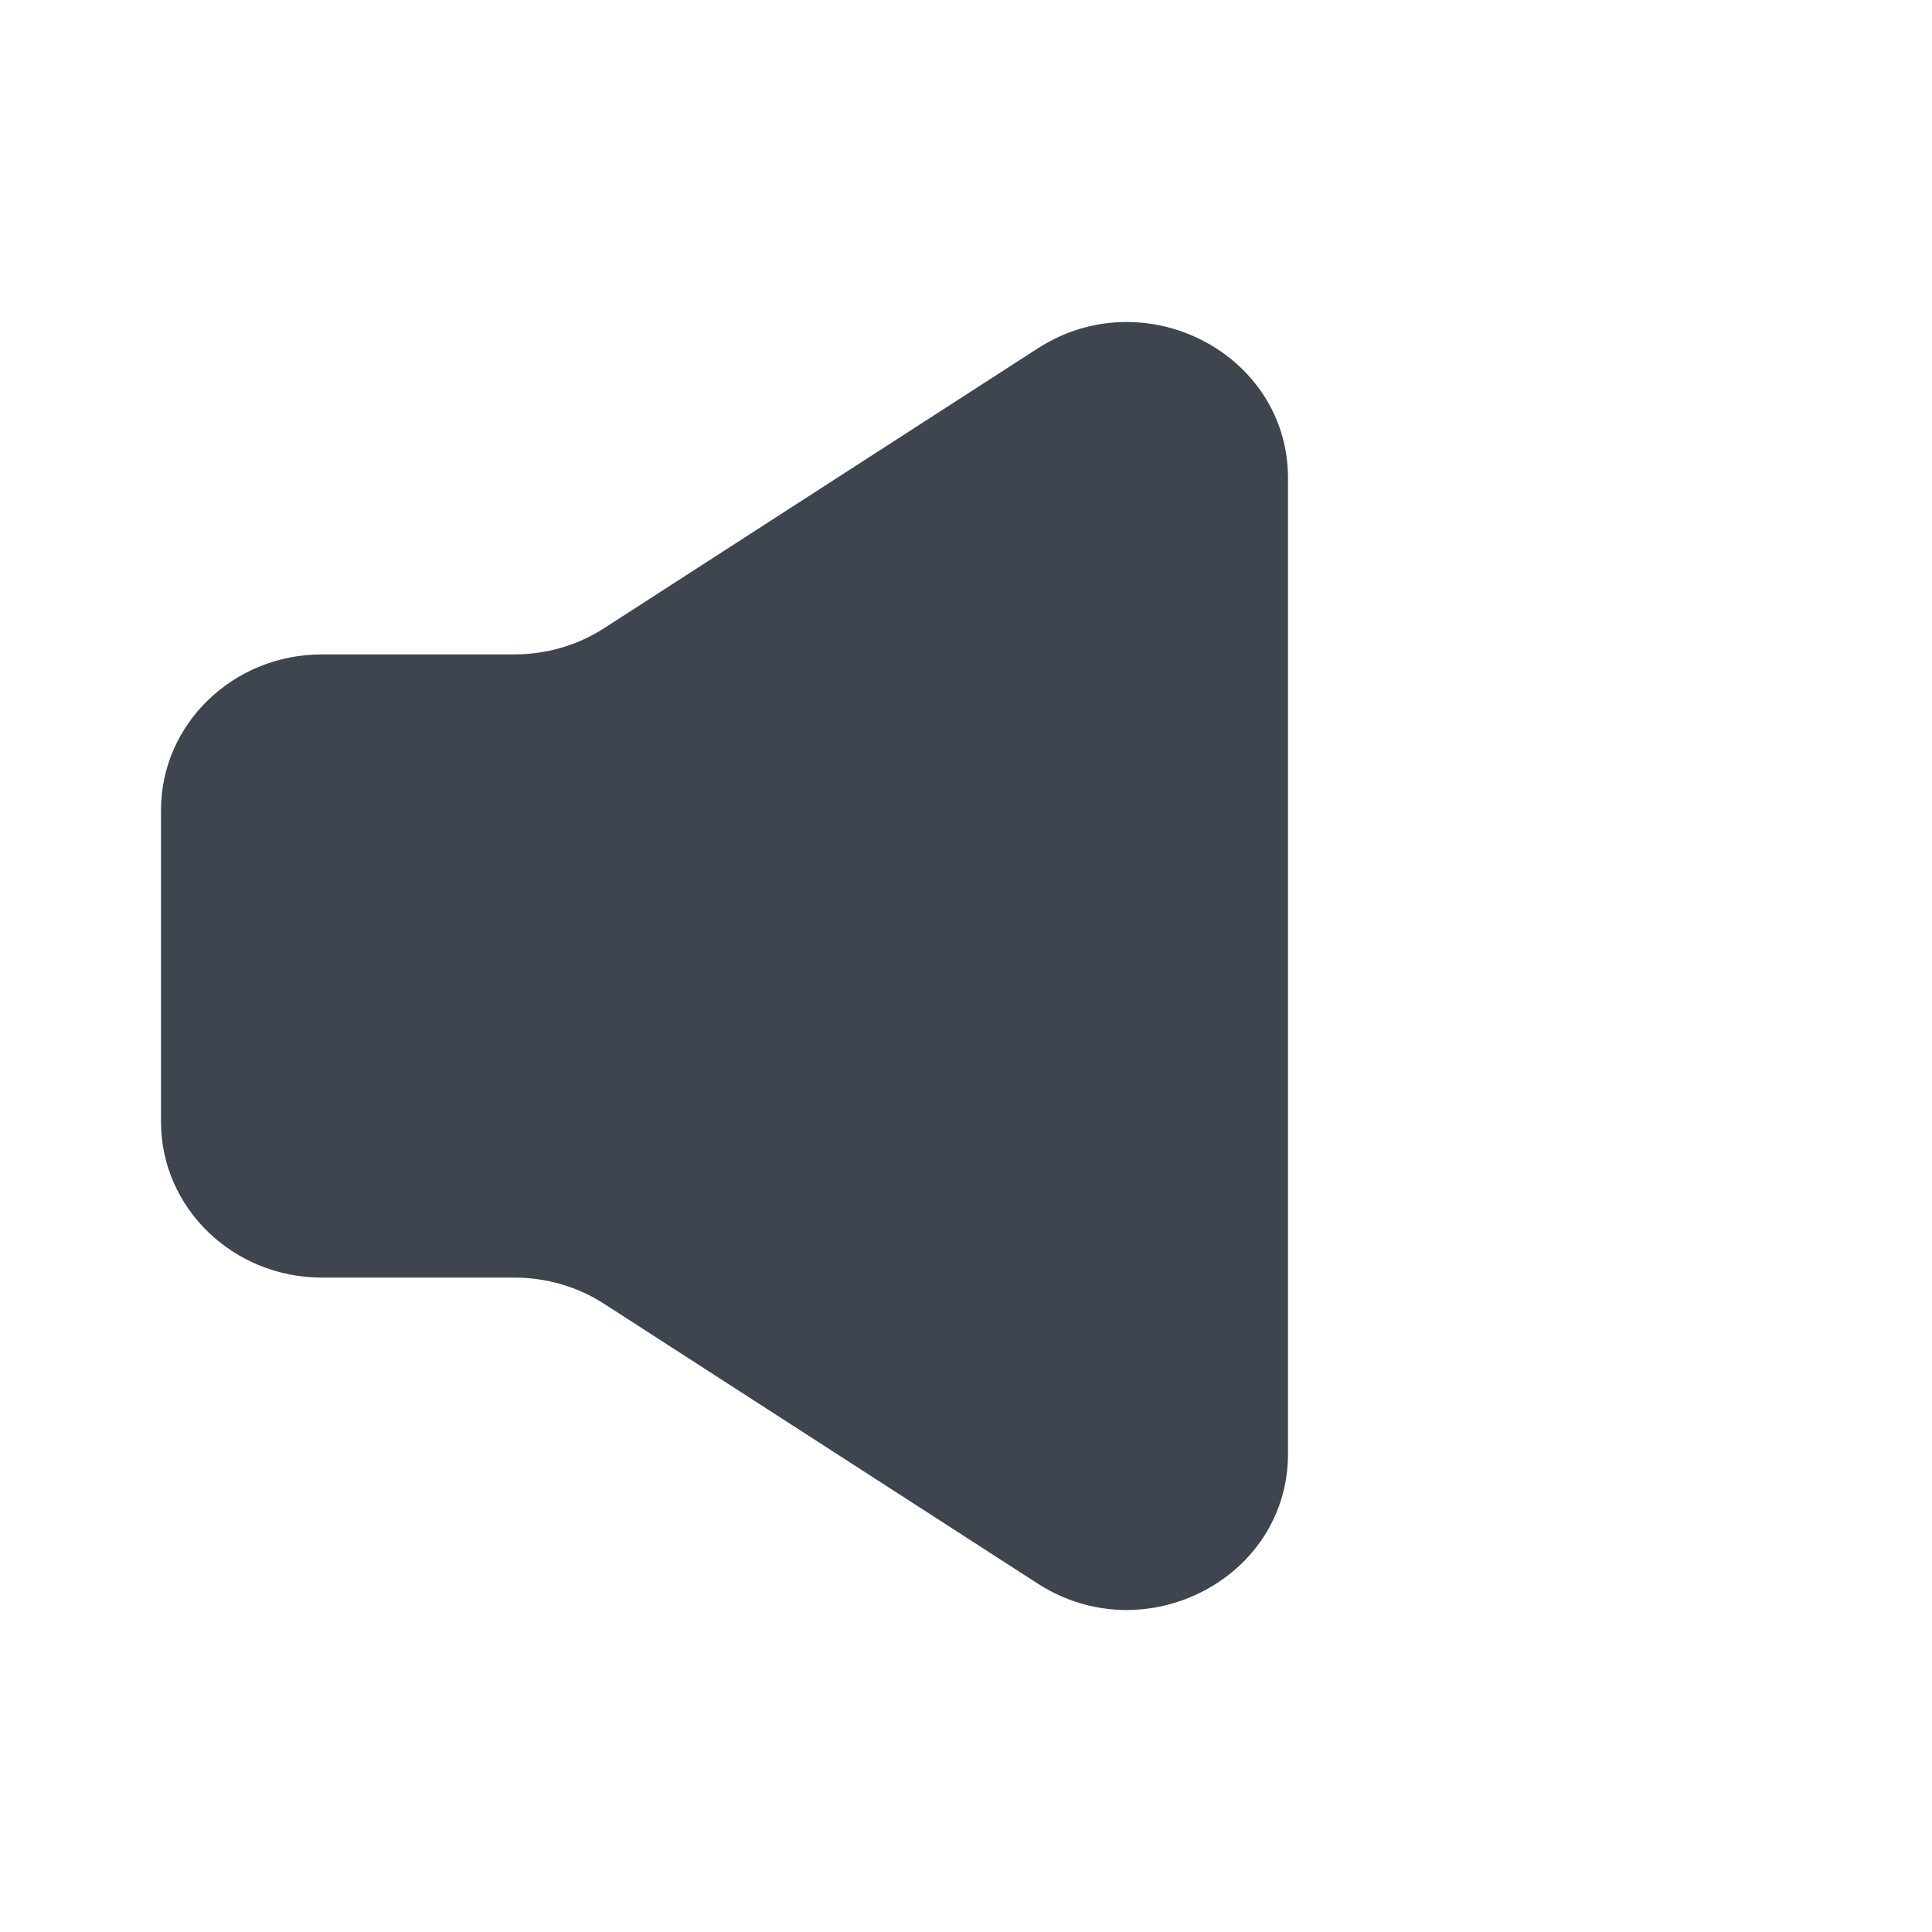 <svg width="24" height="24" viewBox="0 0 24 24" fill="none" xmlns="http://www.w3.org/2000/svg">
<rect width="24" height="24" fill="white"/>
<path d="M2 10.064C2 8.995 2.895 8.129 4 8.129H6.394C6.789 8.129 7.175 8.016 7.504 7.804L12.891 4.328C14.22 3.471 16 4.393 16 5.939V18.061C16 19.607 14.22 20.529 12.891 19.672L7.504 16.196C7.175 15.984 6.789 15.871 6.394 15.871H4C2.895 15.871 2 15.005 2 13.936V10.064Z" fill="#3E454E"/>
</svg>
